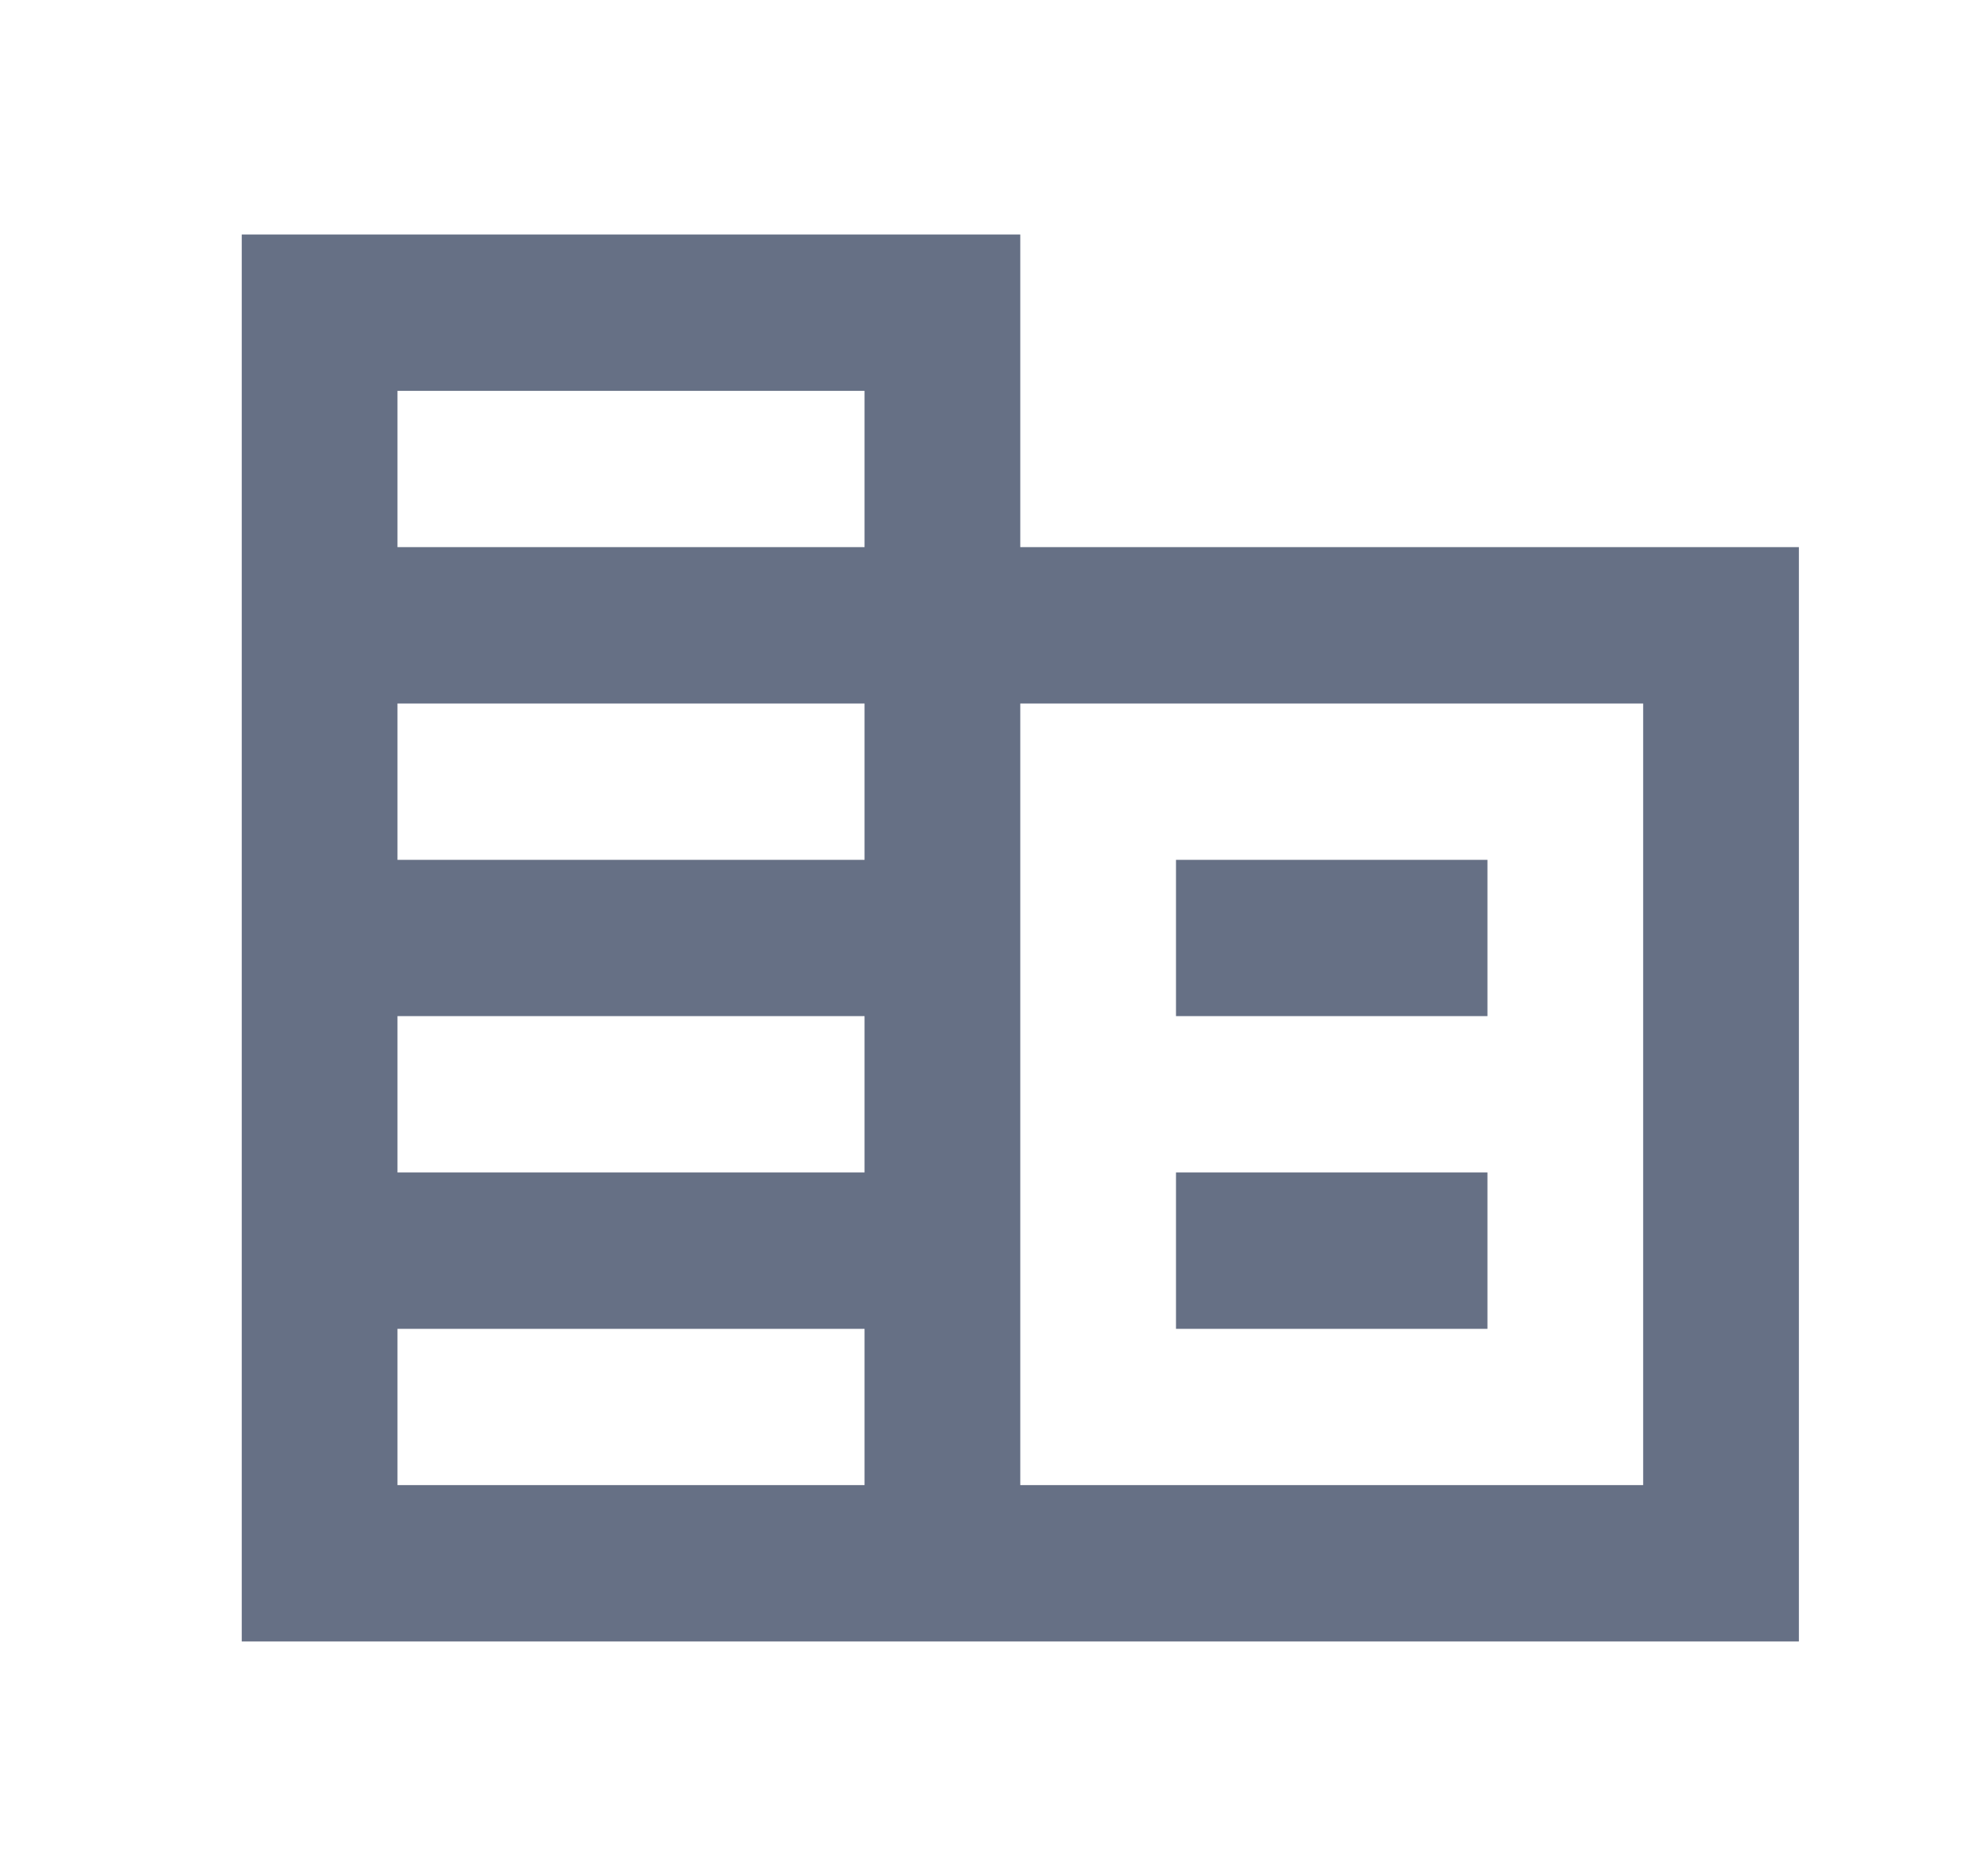<svg width="21" height="20" viewBox="0 0 21 20" fill="none" xmlns="http://www.w3.org/2000/svg">
<path d="M10.876 5.833V2.5L2.577 2.5L2.577 17.5H19.176L19.176 5.833L10.876 5.833ZM9.216 15.833H4.237V14.167H9.216V15.833ZM9.216 12.5H4.237V10.833H9.216V12.5ZM9.216 9.167H4.237V7.5L9.216 7.5V9.167ZM9.216 5.833L4.237 5.833V4.167L9.216 4.167V5.833ZM17.516 15.833H10.876L10.876 7.5L17.516 7.5V15.833ZM15.856 9.167L12.536 9.167L12.536 10.833H15.856L15.856 9.167ZM15.856 12.5H12.536V14.167H15.856V12.5Z" fill="#667085"/>
</svg>
